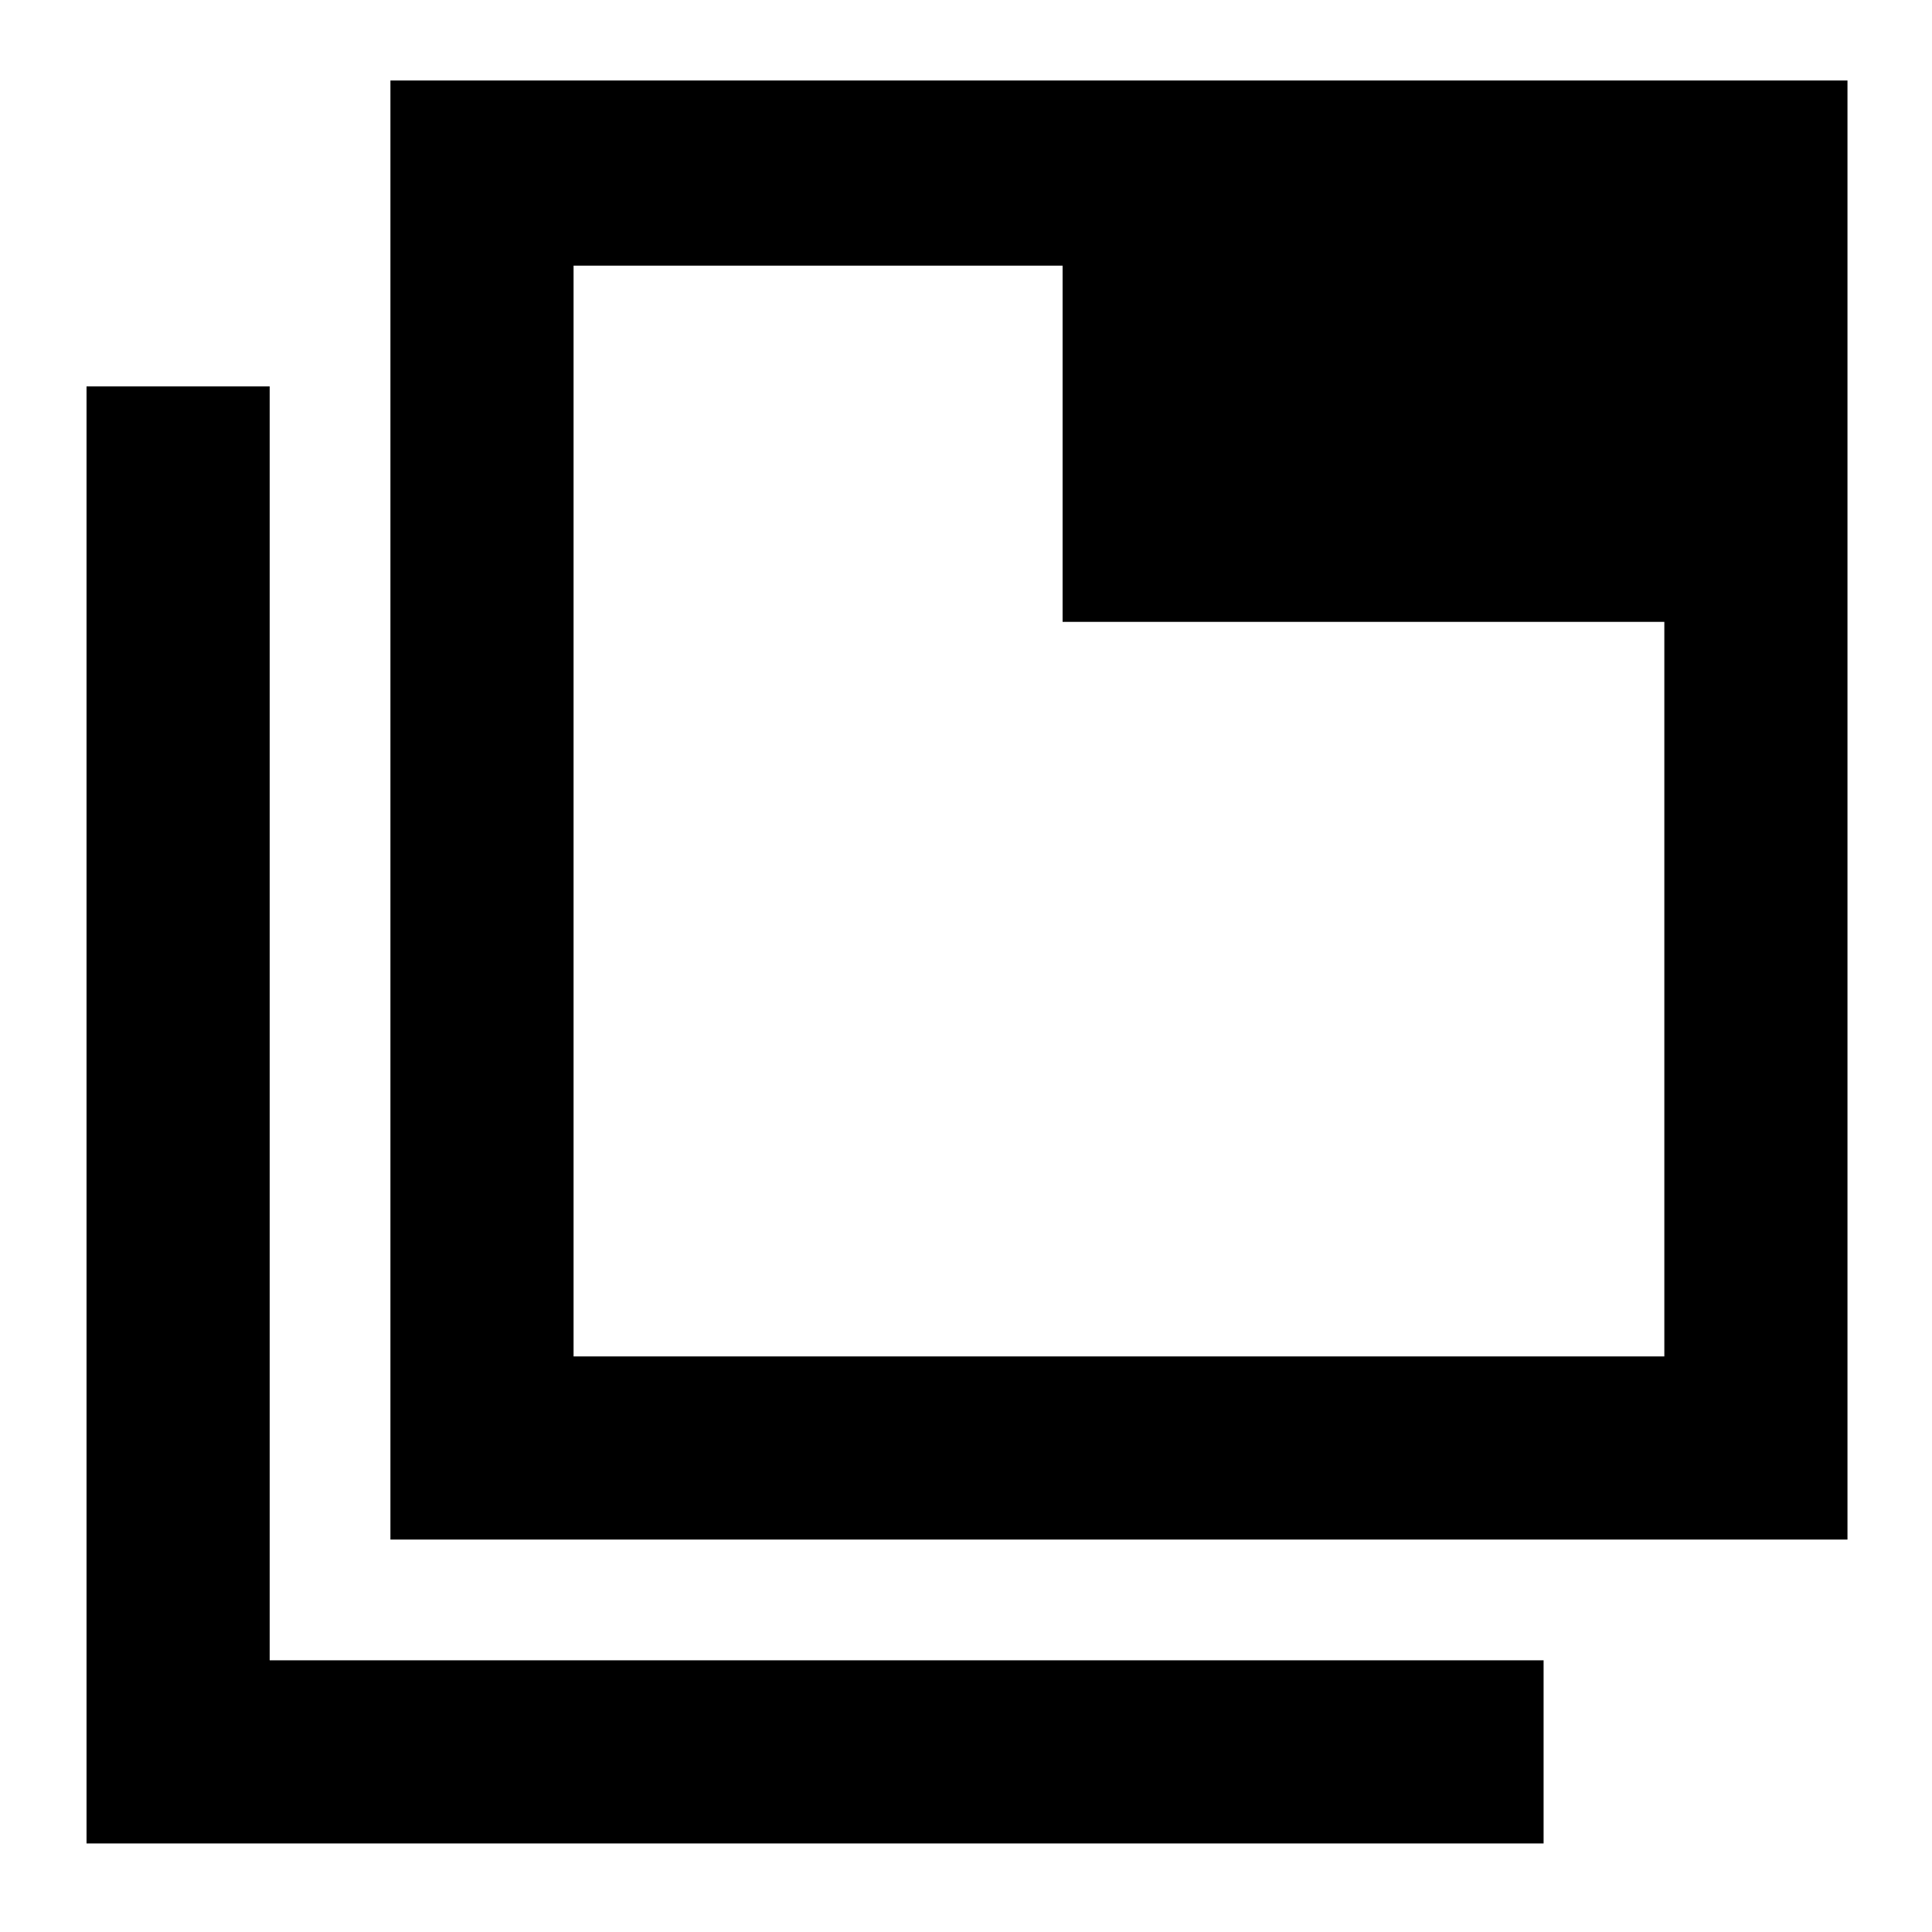 <svg xmlns="http://www.w3.org/2000/svg" height="48" viewBox="0 -960 960 960" width="48"><path d="M194-195v-725h724v725H194Zm91-91h542v-365H528v-177H285v542ZM43-44v-724h91v633h633v91H43Zm242-784v542-542Z"/></svg>
